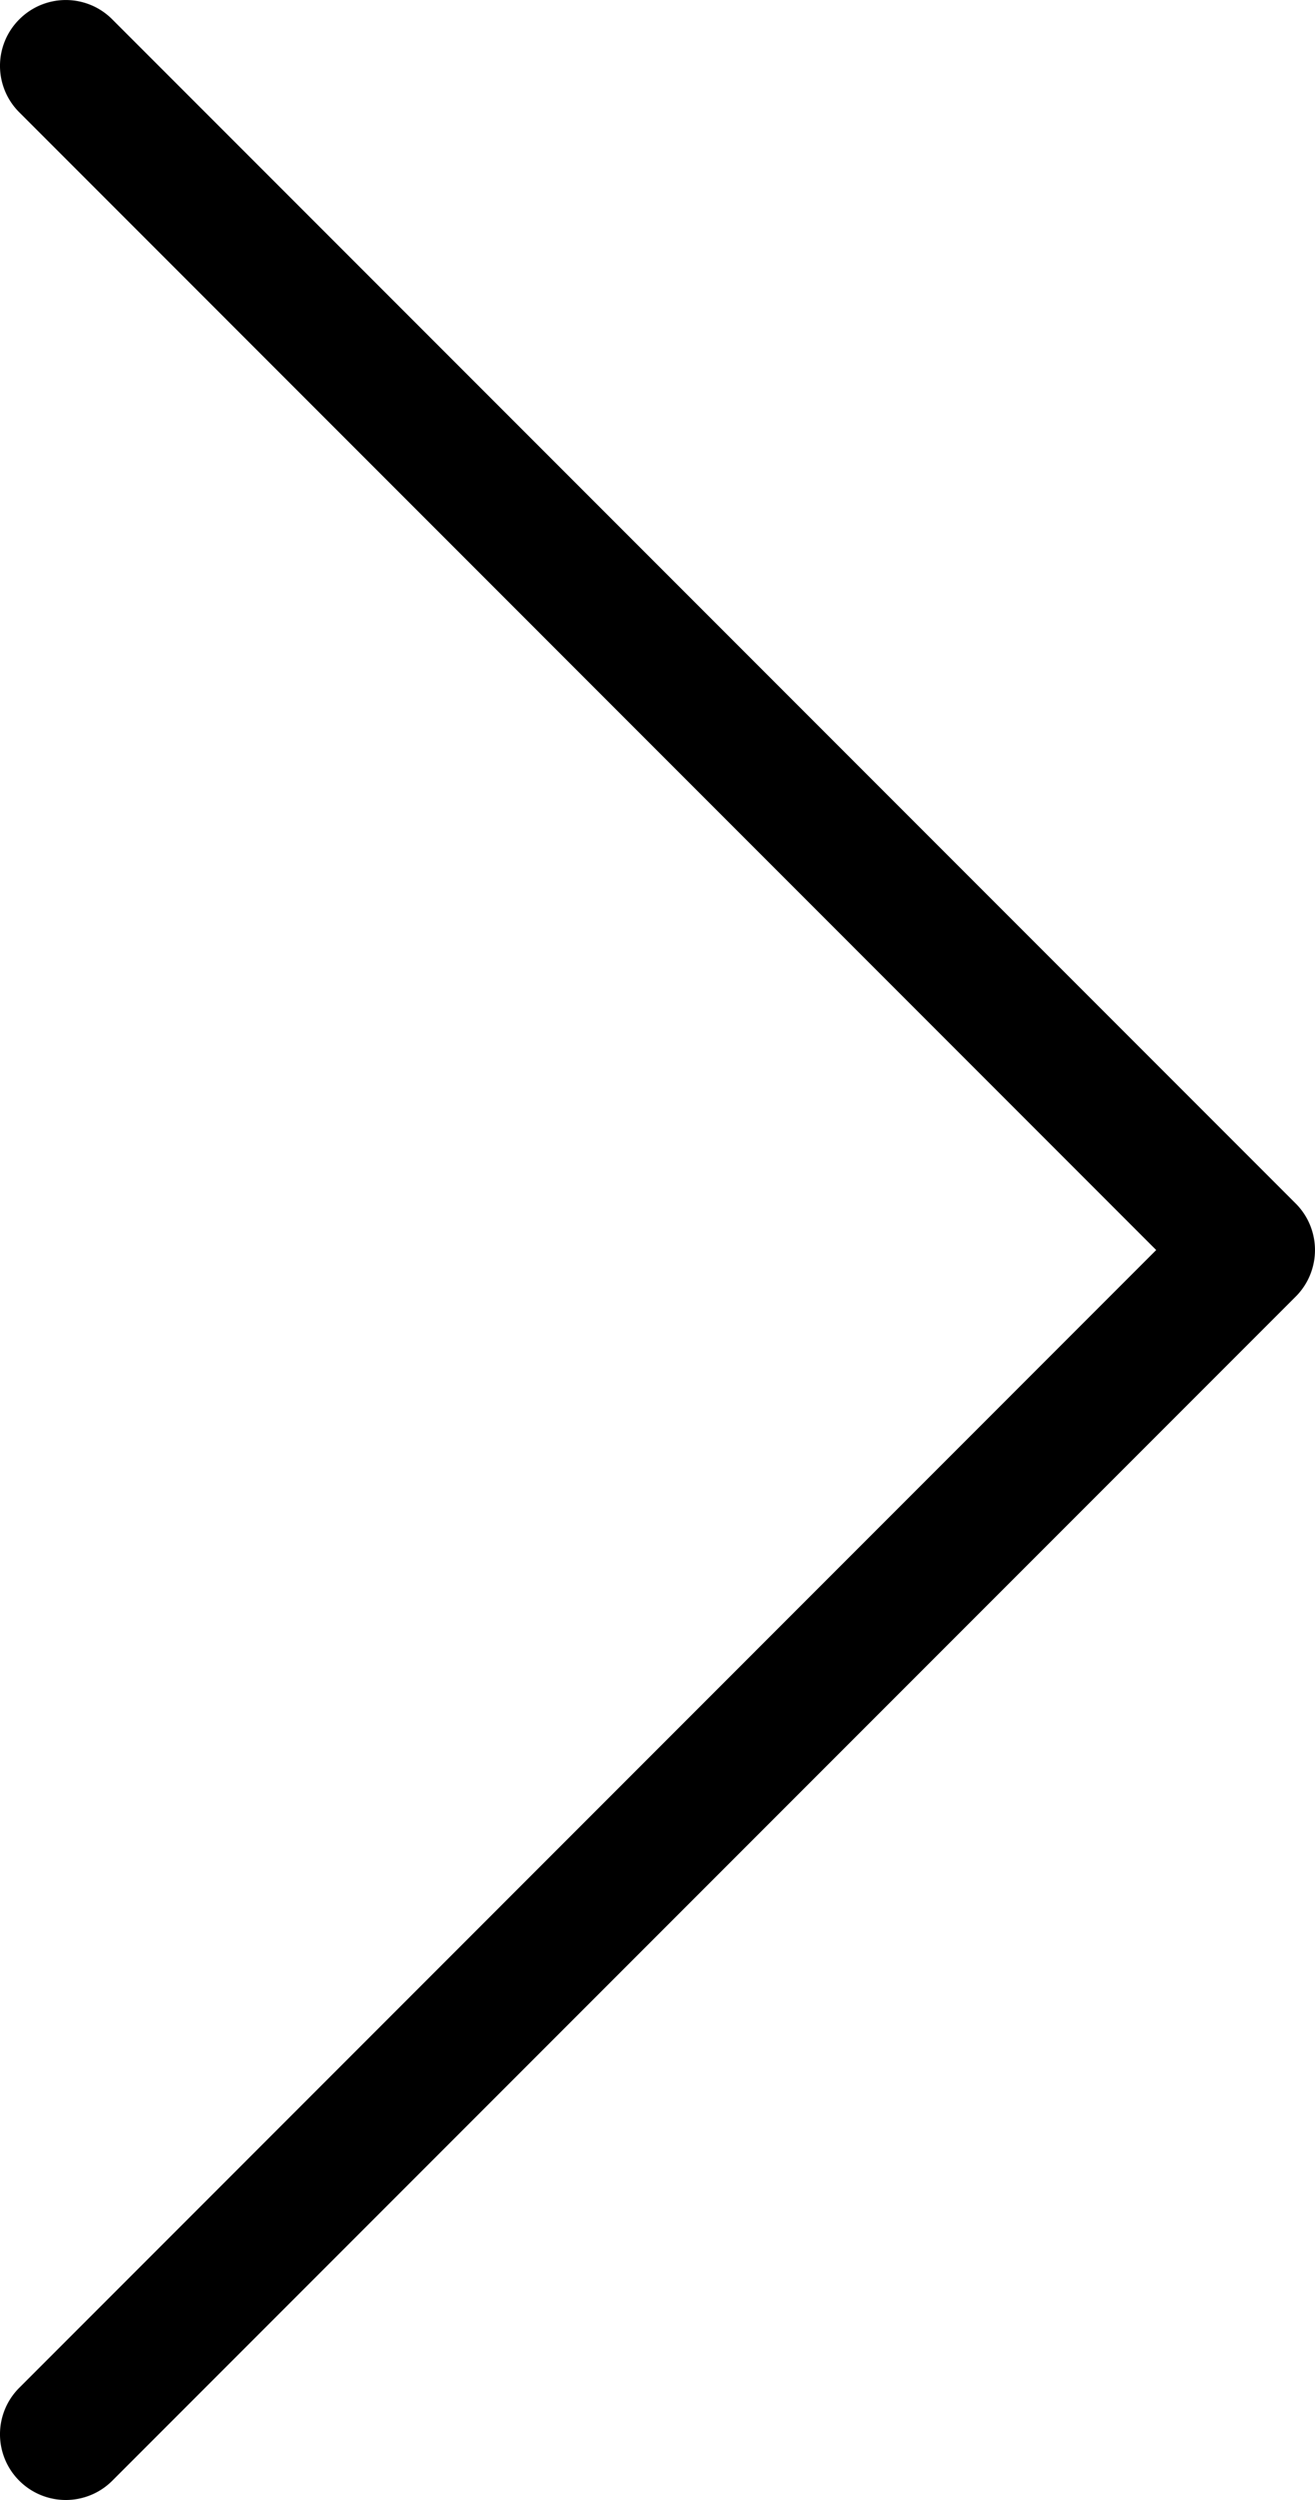 <svg xmlns="http://www.w3.org/2000/svg" width="41.667" height="79.167" viewBox="0 0 41.667 79.167"><g transform="translate(-33.334 -8.333) rotate(90)"><path d="M47.918-69.969,11.891-33.946a2.077,2.077,0,0,1-2.945,0,2.077,2.077,0,0,1,0-2.945l37.5-37.5a2.084,2.084,0,0,1,2.945,0l37.5,37.5a2.084,2.084,0,0,1,0,2.945,2.077,2.077,0,0,1-2.945,0Z"/></g></svg>